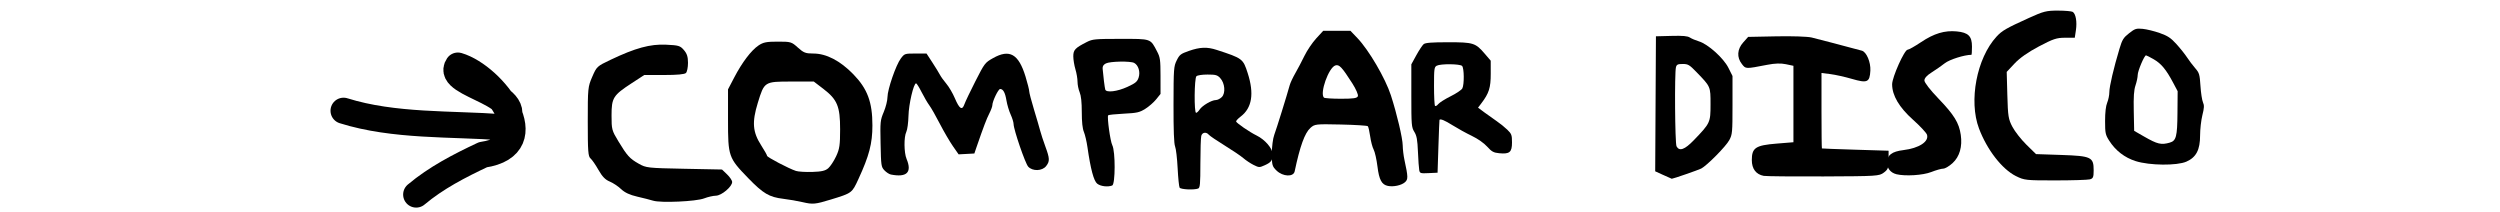 <?xml version="1.0" encoding="UTF-8" standalone="no"?>
<svg
   xmlns:dc="http://purl.org/dc/elements/1.1/"
   xmlns:cc="http://creativecommons.org/ns#"
   xmlns:rdf="http://www.w3.org/1999/02/22-rdf-syntax-ns#"
   xmlns:svg="http://www.w3.org/2000/svg"
   xmlns="http://www.w3.org/2000/svg"
   viewBox="0 0 150 12.727"
   height="12.727"
   width="150"
   xml:space="preserve"
   id="svg2"
   version="1.1"><defs
   id="defs48" />
  
  
<path
   id="path1799"
   d="m 120.959,10.567 c -0.836,-0.416 -1.738,-1.579 -2.221,-2.862 -0.623,-1.655 -0.134,-4.215 1.052,-5.506 0.33,-0.359 0.57,-0.498 1.953,-1.126 0.866,-0.394 1.044,-0.438 1.733,-0.437 0.422,8.21e-4 0.821,0.036 0.887,0.077 0.184,0.117 0.267,0.59 0.192,1.094 l -0.069,0.457 h -0.583 c -0.505,0 -0.715,0.07 -1.572,0.523 -0.655,0.346 -1.148,0.693 -1.459,1.025 l -0.47,0.502 0.038,1.396 c 0.035,1.272 0.062,1.441 0.307,1.905 0.148,0.28 0.527,0.762 0.841,1.07 l 0.572,0.561 1.515,0.051 c 1.802,0.061 1.944,0.128 1.944,0.921 0,0.414 -0.033,0.491 -0.229,0.543 -0.126,0.034 -1.057,0.062 -2.07,0.063 -1.769,8.92e-4 -1.86,-0.009 -2.361,-0.258 z"
   style="fill:#000000;stroke-width:0.102" /><path
   id="path1783"
   d="M 39.191,12.042 C 39.023,11.99 38.592,11.88 38.234,11.798 37.785,11.695 37.485,11.555 37.266,11.346 37.091,11.179 36.784,10.975 36.583,10.892 36.316,10.783 36.133,10.593 35.906,10.192 35.735,9.889 35.521,9.58 35.431,9.505 35.289,9.387 35.266,9.079 35.266,7.298 c 0,-2.015 0.007,-2.087 0.27,-2.693 0.265,-0.611 0.285,-0.63 1.096,-1.016 1.492,-0.71 2.375,-0.951 3.324,-0.908 0.764,0.035 0.855,0.062 1.079,0.323 0.184,0.214 0.245,0.405 0.245,0.768 0,0.266 -0.055,0.539 -0.122,0.606 -0.081,0.081 -0.523,0.122 -1.312,0.122 h -1.19 l -0.759,0.495 c -1.11,0.724 -1.204,0.875 -1.204,1.933 0,0.836 0.017,0.9 0.405,1.541 0.534,0.882 0.682,1.045 1.226,1.353 0.445,0.251 0.527,0.26 2.727,0.304 l 2.269,0.045 0.305,0.292 c 0.168,0.161 0.305,0.366 0.305,0.457 0,0.278 -0.638,0.816 -0.973,0.821 -0.166,0.003 -0.484,0.075 -0.709,0.162 -0.479,0.186 -2.594,0.281 -3.058,0.138 z"
   style="fill:#000000;stroke-width:0.102" /><path
   id="path1781"
   d="m 105.823,10.552 c -0.462,-0.088 -0.714,-0.422 -0.714,-0.948 0,-0.735 0.225,-0.885 1.478,-0.987 l 1.019,-0.083 V 6.241 3.948 l -0.449,-0.095 c -0.309,-0.065 -0.659,-0.055 -1.121,0.035 -1.323,0.255 -1.285,0.256 -1.523,-0.047 -0.315,-0.4 -0.285,-0.886 0.079,-1.294 l 0.297,-0.333 1.688,-0.034 c 0.944,-0.019 1.88,0.012 2.124,0.071 0.239,0.058 0.779,0.197 1.2,0.309 0.42,0.112 0.971,0.258 1.223,0.325 0.252,0.067 0.516,0.137 0.586,0.155 0.278,0.074 0.541,0.691 0.512,1.202 -0.039,0.699 -0.181,0.762 -1.112,0.49 -0.412,-0.12 -0.991,-0.249 -1.285,-0.286 l -0.535,-0.067 v 2.256 c 0,1.241 0.012,2.263 0.025,2.271 0.014,0.009 0.92,0.043 2.013,0.076 l 1.988,0.061 v 0.55 c 0,0.484 -0.034,0.575 -0.288,0.764 -0.278,0.208 -0.401,0.215 -3.618,0.229 -1.832,0.008 -3.446,-0.008 -3.586,-0.034 z"
   style="fill:#000000;stroke-width:0.102" /><path
   d="m 48.166,12.131 c -0.308,-0.072 -0.835,-0.163 -1.171,-0.203 -0.842,-0.101 -1.204,-0.314 -2.102,-1.24 C 43.708,9.465 43.681,9.388 43.681,7.196 v -1.834 l 0.371,-0.71 C 44.526,3.744 45.072,3.024 45.508,2.73 c 0.286,-0.193 0.48,-0.232 1.157,-0.232 0.787,0 0.827,0.012 1.208,0.357 0.346,0.312 0.462,0.357 0.93,0.357 0.772,9.7e-5 1.604,0.431 2.39,1.237 0.854,0.876 1.152,1.674 1.152,3.078 0,1.079 -0.192,1.815 -0.844,3.227 -0.383,0.831 -0.381,0.829 -1.654,1.219 -0.932,0.285 -1.077,0.299 -1.682,0.158 z m 1.534,-2.041 C 49.825,9.979 50.035,9.659 50.167,9.378 50.372,8.942 50.407,8.71 50.407,7.759 50.408,6.381 50.239,5.972 49.397,5.328 L 48.828,4.893 h -1.34 c -1.627,0 -1.627,-2.65e-5 -2.02,1.279 -0.357,1.165 -0.31,1.752 0.205,2.552 0.193,0.3 0.351,0.58 0.351,0.624 0,0.084 1.307,0.769 1.733,0.908 0.14,0.046 0.583,0.073 0.985,0.06 0.561,-0.018 0.783,-0.07 0.957,-0.226 z"
   style="fill:#000000;stroke-width:0.102"
   id="path1775" /><path
   d="M 83.278,11.156 C 82.903,11.081 82.747,10.794 82.648,9.991 82.595,9.565 82.492,9.108 82.419,8.973 82.346,8.838 82.252,8.483 82.211,8.184 82.169,7.884 82.105,7.609 82.069,7.572 c -0.037,-0.037 -0.767,-0.082 -1.622,-0.101 -1.51,-0.033 -1.563,-0.027 -1.822,0.204 -0.339,0.303 -0.626,1.096 -0.945,2.608 -0.073,0.346 -0.703,0.32 -1.084,-0.045 -0.262,-0.251 -0.286,-0.336 -0.286,-1.017 0,-0.409 0.065,-0.916 0.145,-1.128 0.132,-0.351 0.761,-2.373 0.928,-2.983 0.038,-0.14 0.189,-0.461 0.334,-0.713 0.145,-0.252 0.393,-0.724 0.551,-1.048 0.157,-0.324 0.475,-0.794 0.706,-1.045 l 0.42,-0.456 h 0.816 0.816 l 0.42,0.439 c 0.686,0.718 1.675,2.409 2.008,3.434 0.357,1.099 0.705,2.573 0.709,3.007 0.003,0.224 0.049,0.614 0.104,0.867 0.223,1.027 0.226,1.166 0.029,1.34 -0.21,0.185 -0.684,0.288 -1.019,0.221 z M 81.473,5.771 C 81.506,5.684 81.359,5.346 81.138,5 80.514,4.024 80.352,3.852 80.123,3.925 79.719,4.053 79.172,5.593 79.436,5.857 c 0.037,0.037 0.497,0.068 1.022,0.068 0.759,0 0.967,-0.032 1.014,-0.154 z"
   style="fill:#000000;stroke-width:0.102"
   id="path1771" /><path
   id="path1755"
   d="m 113.784,10.452 c -0.345,-0.084 -0.561,-0.35 -0.561,-0.691 0,-0.452 0.284,-0.67 0.988,-0.756 0.933,-0.114 1.539,-0.51 1.409,-0.921 -0.036,-0.115 -0.412,-0.518 -0.836,-0.897 -0.835,-0.747 -1.256,-1.46 -1.256,-2.129 0,-0.427 0.739,-2.076 0.931,-2.076 0.071,0 0.432,-0.204 0.803,-0.452 0.776,-0.521 1.42,-0.715 2.143,-0.645 0.695,0.067 0.914,0.285 0.914,0.91 0,0.272 -0.014,0.494 -0.032,0.494 -0.42,0 -1.312,0.282 -1.596,0.504 -0.198,0.155 -0.555,0.404 -0.793,0.553 -0.283,0.177 -0.433,0.344 -0.433,0.482 0,0.126 0.344,0.569 0.853,1.098 0.93,0.967 1.224,1.446 1.329,2.165 0.103,0.71 -0.07,1.309 -0.493,1.697 -0.198,0.182 -0.451,0.331 -0.562,0.331 -0.111,0 -0.434,0.092 -0.719,0.204 -0.496,0.195 -1.552,0.261 -2.09,0.131 z"
   style="fill:#000000;stroke-width:0.102" /><path
   id="path1663"
   d="m 53.448,10.47 c -0.099,-0.02 -0.272,-0.132 -0.383,-0.25 -0.193,-0.205 -0.203,-0.279 -0.23,-1.598 -0.027,-1.328 -0.02,-1.404 0.191,-1.905 0.121,-0.287 0.221,-0.686 0.222,-0.886 0.003,-0.468 0.511,-1.941 0.803,-2.324 0.223,-0.292 0.232,-0.295 0.883,-0.295 h 0.658 l 0.347,0.532 c 0.191,0.292 0.396,0.627 0.457,0.744 0.06,0.117 0.235,0.36 0.388,0.54 0.153,0.18 0.382,0.57 0.508,0.867 0.275,0.647 0.438,0.749 0.574,0.359 0.053,-0.152 0.35,-0.774 0.66,-1.383 0.55,-1.079 0.576,-1.113 1.054,-1.382 0.996,-0.562 1.537,-0.254 1.953,1.11 0.121,0.397 0.22,0.792 0.22,0.877 0,0.085 0.129,0.577 0.286,1.094 0.157,0.517 0.326,1.093 0.374,1.28 0.048,0.187 0.187,0.608 0.307,0.936 0.267,0.725 0.274,0.891 0.047,1.18 -0.237,0.302 -0.813,0.319 -1.075,0.033 C 61.513,9.801 60.819,7.779 60.815,7.441 60.815,7.338 60.735,7.081 60.639,6.871 60.542,6.66 60.43,6.283 60.388,6.032 60.31,5.558 60.19,5.339 60.009,5.339 c -0.112,0 -0.468,0.742 -0.468,0.976 0,0.075 -0.082,0.297 -0.182,0.493 -0.166,0.325 -0.342,0.789 -0.752,1.976 L 58.461,9.21 57.989,9.236 57.517,9.261 57.173,8.768 C 56.984,8.496 56.631,7.892 56.389,7.424 56.148,6.956 55.864,6.458 55.758,6.318 55.653,6.177 55.446,5.823 55.298,5.531 55.15,5.238 55,4.999 54.965,4.999 c -0.148,0 -0.441,1.255 -0.456,1.957 -0.01,0.398 -0.067,0.827 -0.129,0.953 -0.152,0.309 -0.143,1.251 0.015,1.629 0.337,0.806 0.016,1.122 -0.947,0.933 z"
   style="fill:#000000;stroke-width:0.102" /><path
   d="m 128.143,9.668 c -0.668,-0.211 -1.214,-0.634 -1.595,-1.234 -0.222,-0.35 -0.243,-0.45 -0.243,-1.177 0,-0.514 0.045,-0.902 0.128,-1.1 0.07,-0.168 0.128,-0.453 0.128,-0.634 0,-0.33 0.263,-1.454 0.611,-2.608 0.162,-0.538 0.236,-0.657 0.574,-0.921 0.353,-0.276 0.426,-0.299 0.814,-0.263 0.234,0.022 0.692,0.134 1.019,0.249 0.486,0.172 0.668,0.292 1.009,0.668 0.229,0.252 0.515,0.612 0.637,0.799 0.122,0.187 0.341,0.477 0.488,0.645 0.243,0.279 0.27,0.369 0.315,1.066 0.027,0.419 0.095,0.862 0.151,0.984 0.081,0.178 0.074,0.331 -0.036,0.769 -0.075,0.301 -0.137,0.847 -0.137,1.214 0,0.866 -0.233,1.313 -0.821,1.573 -0.568,0.251 -2.204,0.235 -3.042,-0.03 z m 2.047,-1.112 c 0.381,-0.109 0.447,-0.362 0.458,-1.769 l 0.011,-1.314 -0.266,-0.502 c -0.419,-0.792 -0.718,-1.154 -1.164,-1.411 -0.228,-0.131 -0.439,-0.239 -0.468,-0.239 -0.101,-8.92e-4 -0.499,0.939 -0.499,1.178 0,0.131 -0.059,0.41 -0.13,0.62 -0.098,0.287 -0.124,0.675 -0.106,1.557 l 0.024,1.175 0.596,0.342 c 0.803,0.461 1.024,0.513 1.545,0.364 z"
   style="fill:#000000;stroke-width:0.102"
   id="path1659" /><path
   d="m 99.802,10.502 -0.49,-0.224 0.022,-4.05 0.022,-4.05 0.925,-0.024 c 0.695,-0.018 0.971,0.006 1.112,0.098 0.103,0.068 0.346,0.17 0.541,0.229 0.543,0.163 1.479,1.003 1.772,1.591 l 0.244,0.488 v 1.744 c 0,1.644 -0.011,1.765 -0.191,2.101 -0.2,0.375 -1.333,1.522 -1.686,1.708 -0.16,0.084 -1.706,0.62 -1.768,0.613 -0.007,-8.92e-4 -0.234,-0.102 -0.504,-0.225 z m 1.828,-2.091 c 0.985,-1.021 1.002,-1.058 1.002,-2.149 0,-1.079 0.012,-1.052 -0.841,-1.934 -0.427,-0.442 -0.507,-0.489 -0.827,-0.489 -0.296,0 -0.363,0.032 -0.406,0.191 -0.091,0.338 -0.06,4.572 0.034,4.749 0.169,0.316 0.487,0.203 1.037,-0.367 z"
   style="fill:#000000;stroke-width:0.102"
   id="path1651" /><path
   d="M 65.833,11.022 C 65.625,10.853 65.435,10.141 65.247,8.828 65.199,8.492 65.103,8.082 65.034,7.916 64.949,7.715 64.907,7.318 64.907,6.728 c 0,-0.595 -0.042,-0.986 -0.128,-1.192 -0.07,-0.168 -0.128,-0.454 -0.128,-0.635 0,-0.181 -0.057,-0.518 -0.127,-0.747 C 64.456,3.924 64.398,3.576 64.398,3.38 c -9.39e-4,-0.389 0.109,-0.504 0.826,-0.867 0.329,-0.166 0.494,-0.181 2.007,-0.181 1.867,0 1.784,-0.029 2.199,0.766 0.179,0.343 0.2,0.495 0.201,1.46 l 9.38e-4,1.077 -0.264,0.327 c -0.145,0.18 -0.439,0.437 -0.654,0.57 -0.346,0.216 -0.492,0.248 -1.292,0.289 -0.496,0.025 -0.916,0.069 -0.933,0.098 -0.071,0.116 0.129,1.564 0.249,1.794 0.191,0.369 0.186,2.345 -0.006,2.418 -0.266,0.102 -0.701,0.049 -0.897,-0.11 z M 67.643,5.214 C 68.131,4.989 68.236,4.902 68.317,4.656 68.429,4.318 68.306,3.912 68.05,3.775 c -0.223,-0.12 -1.447,-0.098 -1.696,0.03 -0.15,0.077 -0.208,0.171 -0.196,0.318 0.034,0.426 0.125,1.148 0.157,1.251 0.062,0.198 0.722,0.119 1.327,-0.16 z"
   style="fill:#000000;stroke-width:0.102"
   id="path1549" /><path
   d="m 70.777,11.259 c -0.036,-0.058 -0.089,-0.584 -0.119,-1.17 -0.03,-0.586 -0.098,-1.172 -0.153,-1.304 -0.067,-0.163 -0.097,-0.969 -0.094,-2.51 0.004,-2.159 0.014,-2.289 0.191,-2.65 0.169,-0.343 0.239,-0.398 0.739,-0.572 0.661,-0.23 1.088,-0.246 1.659,-0.059 1.554,0.506 1.582,0.528 1.861,1.391 0.398,1.234 0.262,2.088 -0.416,2.605 -0.166,0.126 -0.291,0.262 -0.277,0.302 0.035,0.104 0.815,0.637 1.226,0.837 0.507,0.247 0.968,0.785 0.966,1.13 -0.003,0.366 -0.085,0.48 -0.478,0.657 -0.318,0.143 -0.341,0.142 -0.67,-0.021 C 75.026,9.801 74.751,9.619 74.602,9.489 74.453,9.359 73.949,9.018 73.482,8.731 73.015,8.444 72.587,8.153 72.53,8.085 c -0.154,-0.186 -0.395,-0.15 -0.454,0.068 -0.028,0.105 -0.052,0.848 -0.053,1.65 -9.39e-4,1.251 -0.02,1.466 -0.136,1.51 -0.246,0.094 -1.044,0.056 -1.111,-0.054 z m 1.201,-4.686 c 0.155,-0.237 0.722,-0.569 0.971,-0.569 0.099,0 0.261,-0.081 0.36,-0.18 C 73.546,5.587 73.494,4.983 73.209,4.681 73.041,4.501 72.938,4.473 72.451,4.473 c -0.325,0 -0.607,0.043 -0.666,0.102 -0.127,0.127 -0.145,2.195 -0.019,2.195 0.046,0 0.141,-0.088 0.212,-0.197 z"
   style="fill:#000000;stroke-width:0.102"
   id="path1665-8" /><path
   d="M 85.155,10.217 C 85.133,10.11 85.098,9.612 85.077,9.111 85.046,8.378 85.004,8.144 84.859,7.91 84.691,7.638 84.68,7.504 84.68,5.74 V 3.86 L 84.981,3.311 C 85.147,3.009 85.345,2.711 85.42,2.649 85.521,2.565 85.902,2.535 86.884,2.535 c 1.525,0 1.644,0.037 2.211,0.7 l 0.348,0.406 9.39e-4,0.79 c 9.38e-4,0.835 -0.105,1.166 -0.563,1.768 l -0.199,0.261 0.393,0.292 c 0.216,0.16 0.549,0.397 0.739,0.526 0.19,0.129 0.472,0.356 0.626,0.506 0.253,0.245 0.28,0.319 0.28,0.762 0,0.588 -0.141,0.708 -0.766,0.648 -0.34,-0.033 -0.45,-0.093 -0.724,-0.396 C 89.037,8.584 88.667,8.325 88.304,8.15 87.972,7.991 87.454,7.705 87.153,7.516 86.682,7.22 86.418,7.111 86.369,7.193 c -0.007,0.012 -0.036,0.73 -0.064,1.595 l -0.051,1.574 -0.529,0.025 c -0.493,0.024 -0.532,0.012 -0.569,-0.17 z M 87.037,5.777 C 87.375,5.609 87.69,5.397 87.739,5.306 87.861,5.078 87.851,4.082 87.725,3.956 87.599,3.829 86.436,3.819 86.205,3.942 86.055,4.022 86.041,4.13 86.041,5.161 c 0,0.622 0.027,1.159 0.061,1.192 0.033,0.033 0.119,-0.014 0.191,-0.105 0.072,-0.091 0.407,-0.303 0.744,-0.471 z"
   style="fill:#000000;stroke-width:0.102"
   id="path1677-2" /><path
   id="path2224-4"
   d="m 20.613,6.644 c 3.022,0.951 6.493,0.763 9.513,0.991 C 32.123,5.605 26.625,5.176 27.473,3.934 c 2.154,0.632 5.303,4.795 1.503,5.35 -1.407,0.663 -2.808,1.382 -4.005,2.389"
   style="fill:none;stroke:#000000;stroke-width:1.565;stroke-linecap:round;stroke-linejoin:round;stroke-miterlimit:4;stroke-dasharray:none;stroke-opacity:1" /></svg>